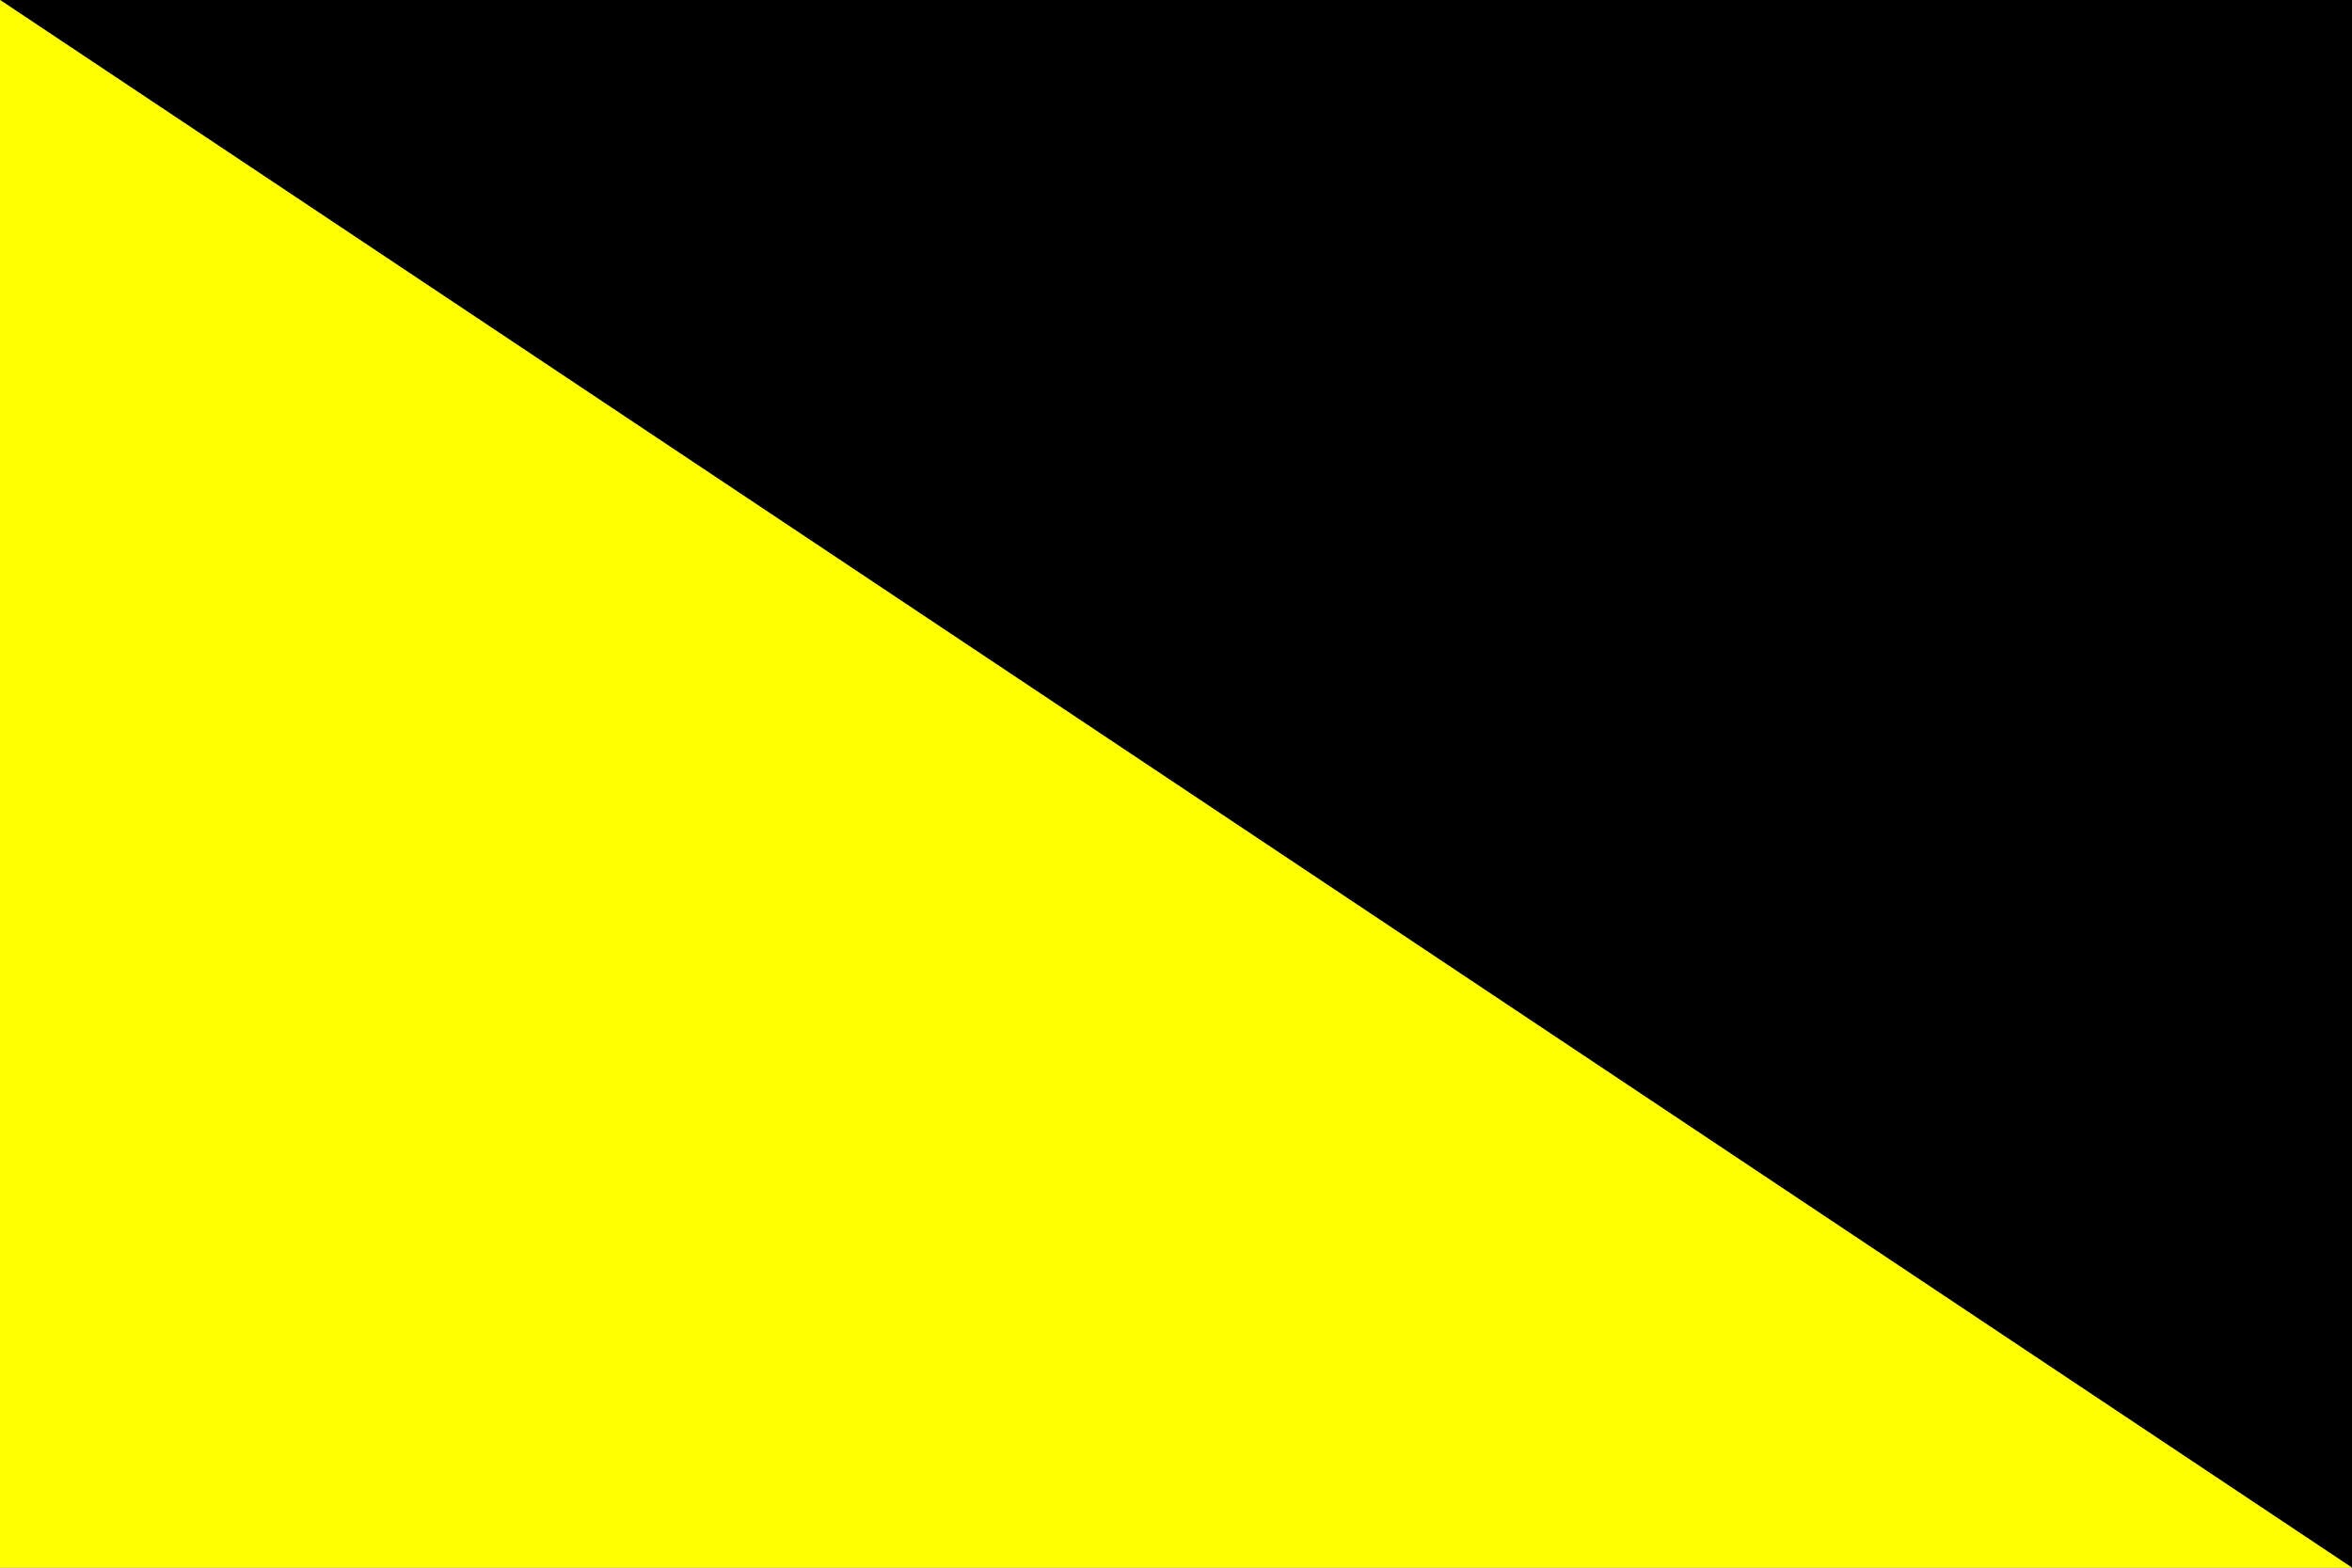 <?xml version="1.0" encoding="utf-8" ?>
<svg baseProfile="full" height="100px" version="1.1" width="150px" xmlns="http://www.w3.org/2000/svg" xmlns:ev="http://www.w3.org/2001/xml-events" xmlns:xlink="http://www.w3.org/1999/xlink"><rect width="100%" height="100%" fill="#808080" stroke="none"/><defs /><path d="M0,0 L150,100 L150,0 z" fill="black" stroke="none" /><path d="M0,0 L150,100 L0,100 z" fill="yellow" stroke="none" /></svg>